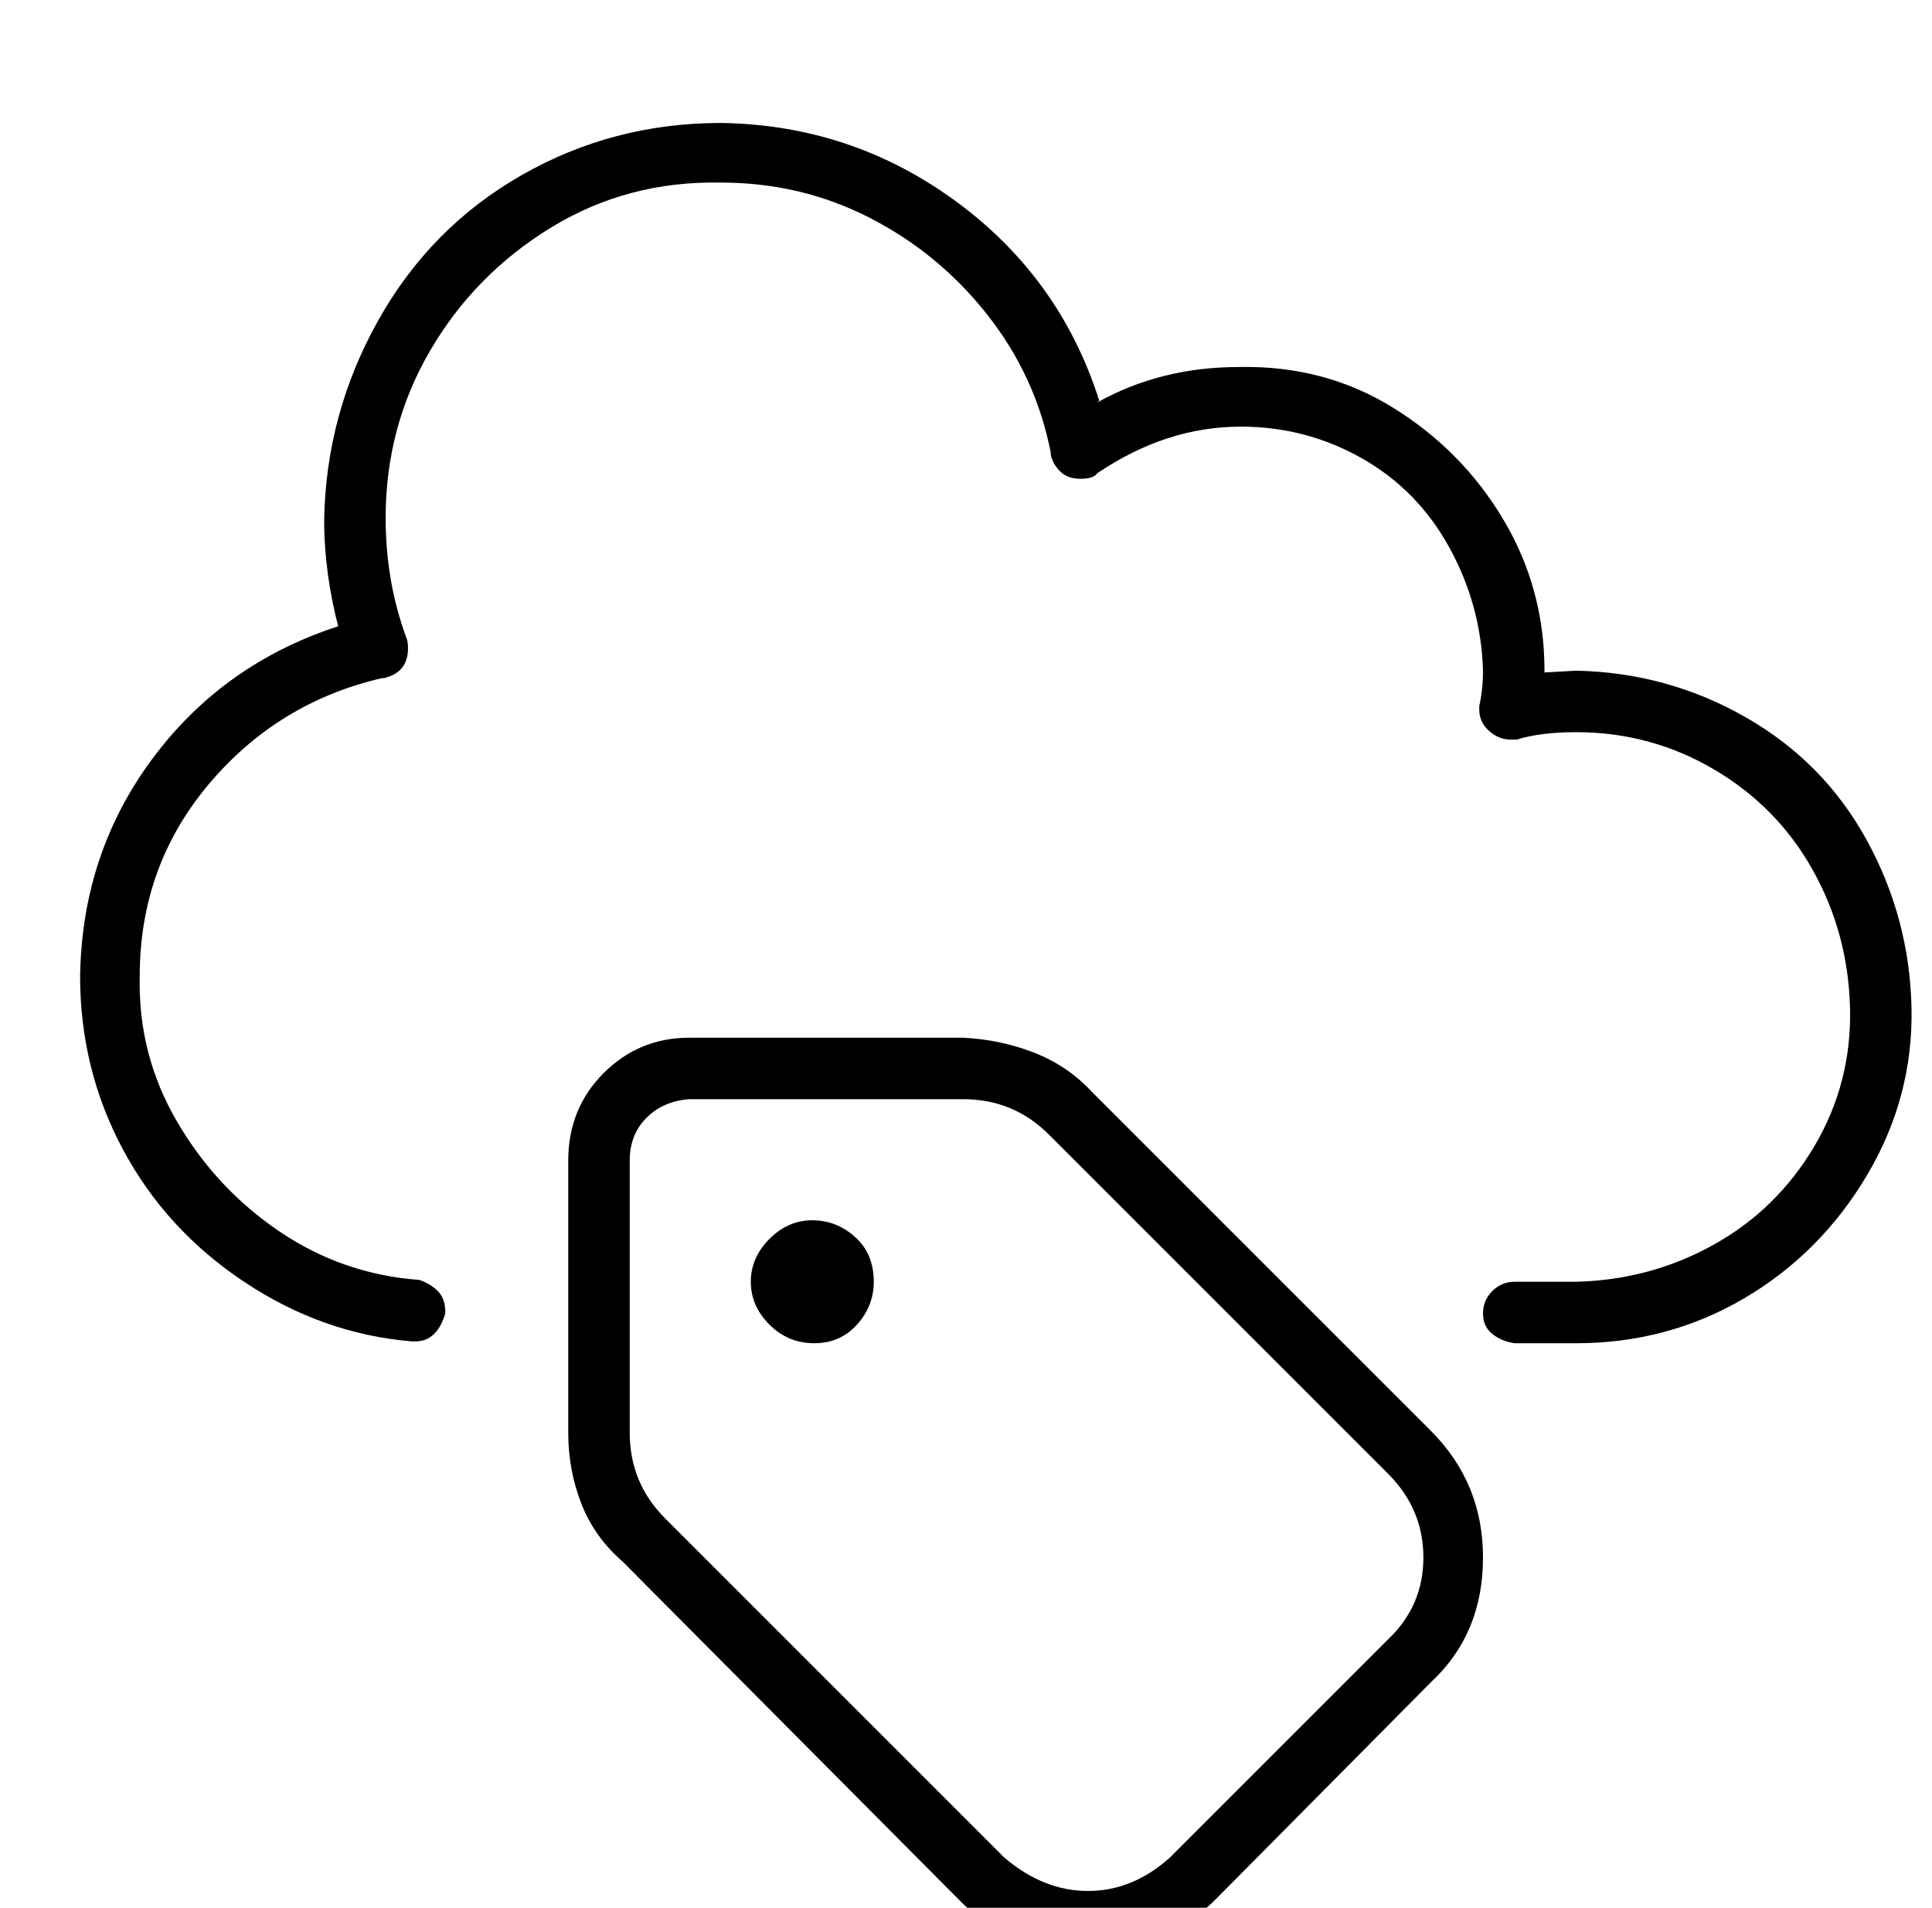 <?xml version="1.0" standalone="no"?>
<!DOCTYPE svg PUBLIC "-//W3C//DTD SVG 1.1//EN" "http://www.w3.org/Graphics/SVG/1.1/DTD/svg11.dtd" >
<svg xmlns="http://www.w3.org/2000/svg" xmlns:xlink="http://www.w3.org/1999/xlink" version="1.1" viewBox="-10 0 1037 1024">
   <path fill="currentColor"
d="M819 361v-1q0 -44 -22 -81t-59 -60t-83 -22v0q-42 0 -76 19l1 -1q-21 -66 -77 -107t-126 -42q-58 0 -107 28t-77 78t-29 107v0q0 29 8 59v-2q-62 20 -100 71t-39 117q0 50 23 93t65 71t90 32h2q6 0 10 -4t6 -11v-1q0 -7 -4 -11t-10 -6v0q-41 -3 -75 -26t-55 -59t-20 -78
q0 -59 37 -103t93 -57h1q13 -3 13 -16q0 -4 -1 -6v0q-11 -30 -11 -64q0 -49 24 -90t65 -66t91 -24q43 0 80 19t63 52t34 74v1q1 5 5 9t11 4t9 -3v0q37 -25 77 -25q35 0 65 17t47 48t18 66v0v0q0 10 -2 19v-1v3q0 7 6 12v0q5 4 11 4h3q13 -4 32 -4q40 0 74 20t53 54t20 74
t-19 74t-54 53t-74 20h-33q-7 0 -12 5t-5 12t5 11t12 5h33q49 0 90 -24t66 -66t24 -90t-24 -90t-65 -66t-91 -25l-18 1h1zM576 586q-13 -14 -31 -21t-38 -8h-147q-27 0 -46 19t-19 47v146q0 20 7 38t22 31l182 183q13 13 30 20t37 8t37 -7t31 -21l117 -118q28 -26 28 -67
q0 -20 -7 -37t-21 -31zM735 880l-117 117q-20 18 -44 18t-45 -18l-182 -182q-19 -19 -19 -46v-146q0 -14 9 -23t23 -10h147q27 0 46 19l182 182q19 19 19 45t-19 44zM459 688q0 13 -9 23t-23 10t-24 -10t-10 -23t10 -23t23 -10t23 9t10 24z" />
</svg>

